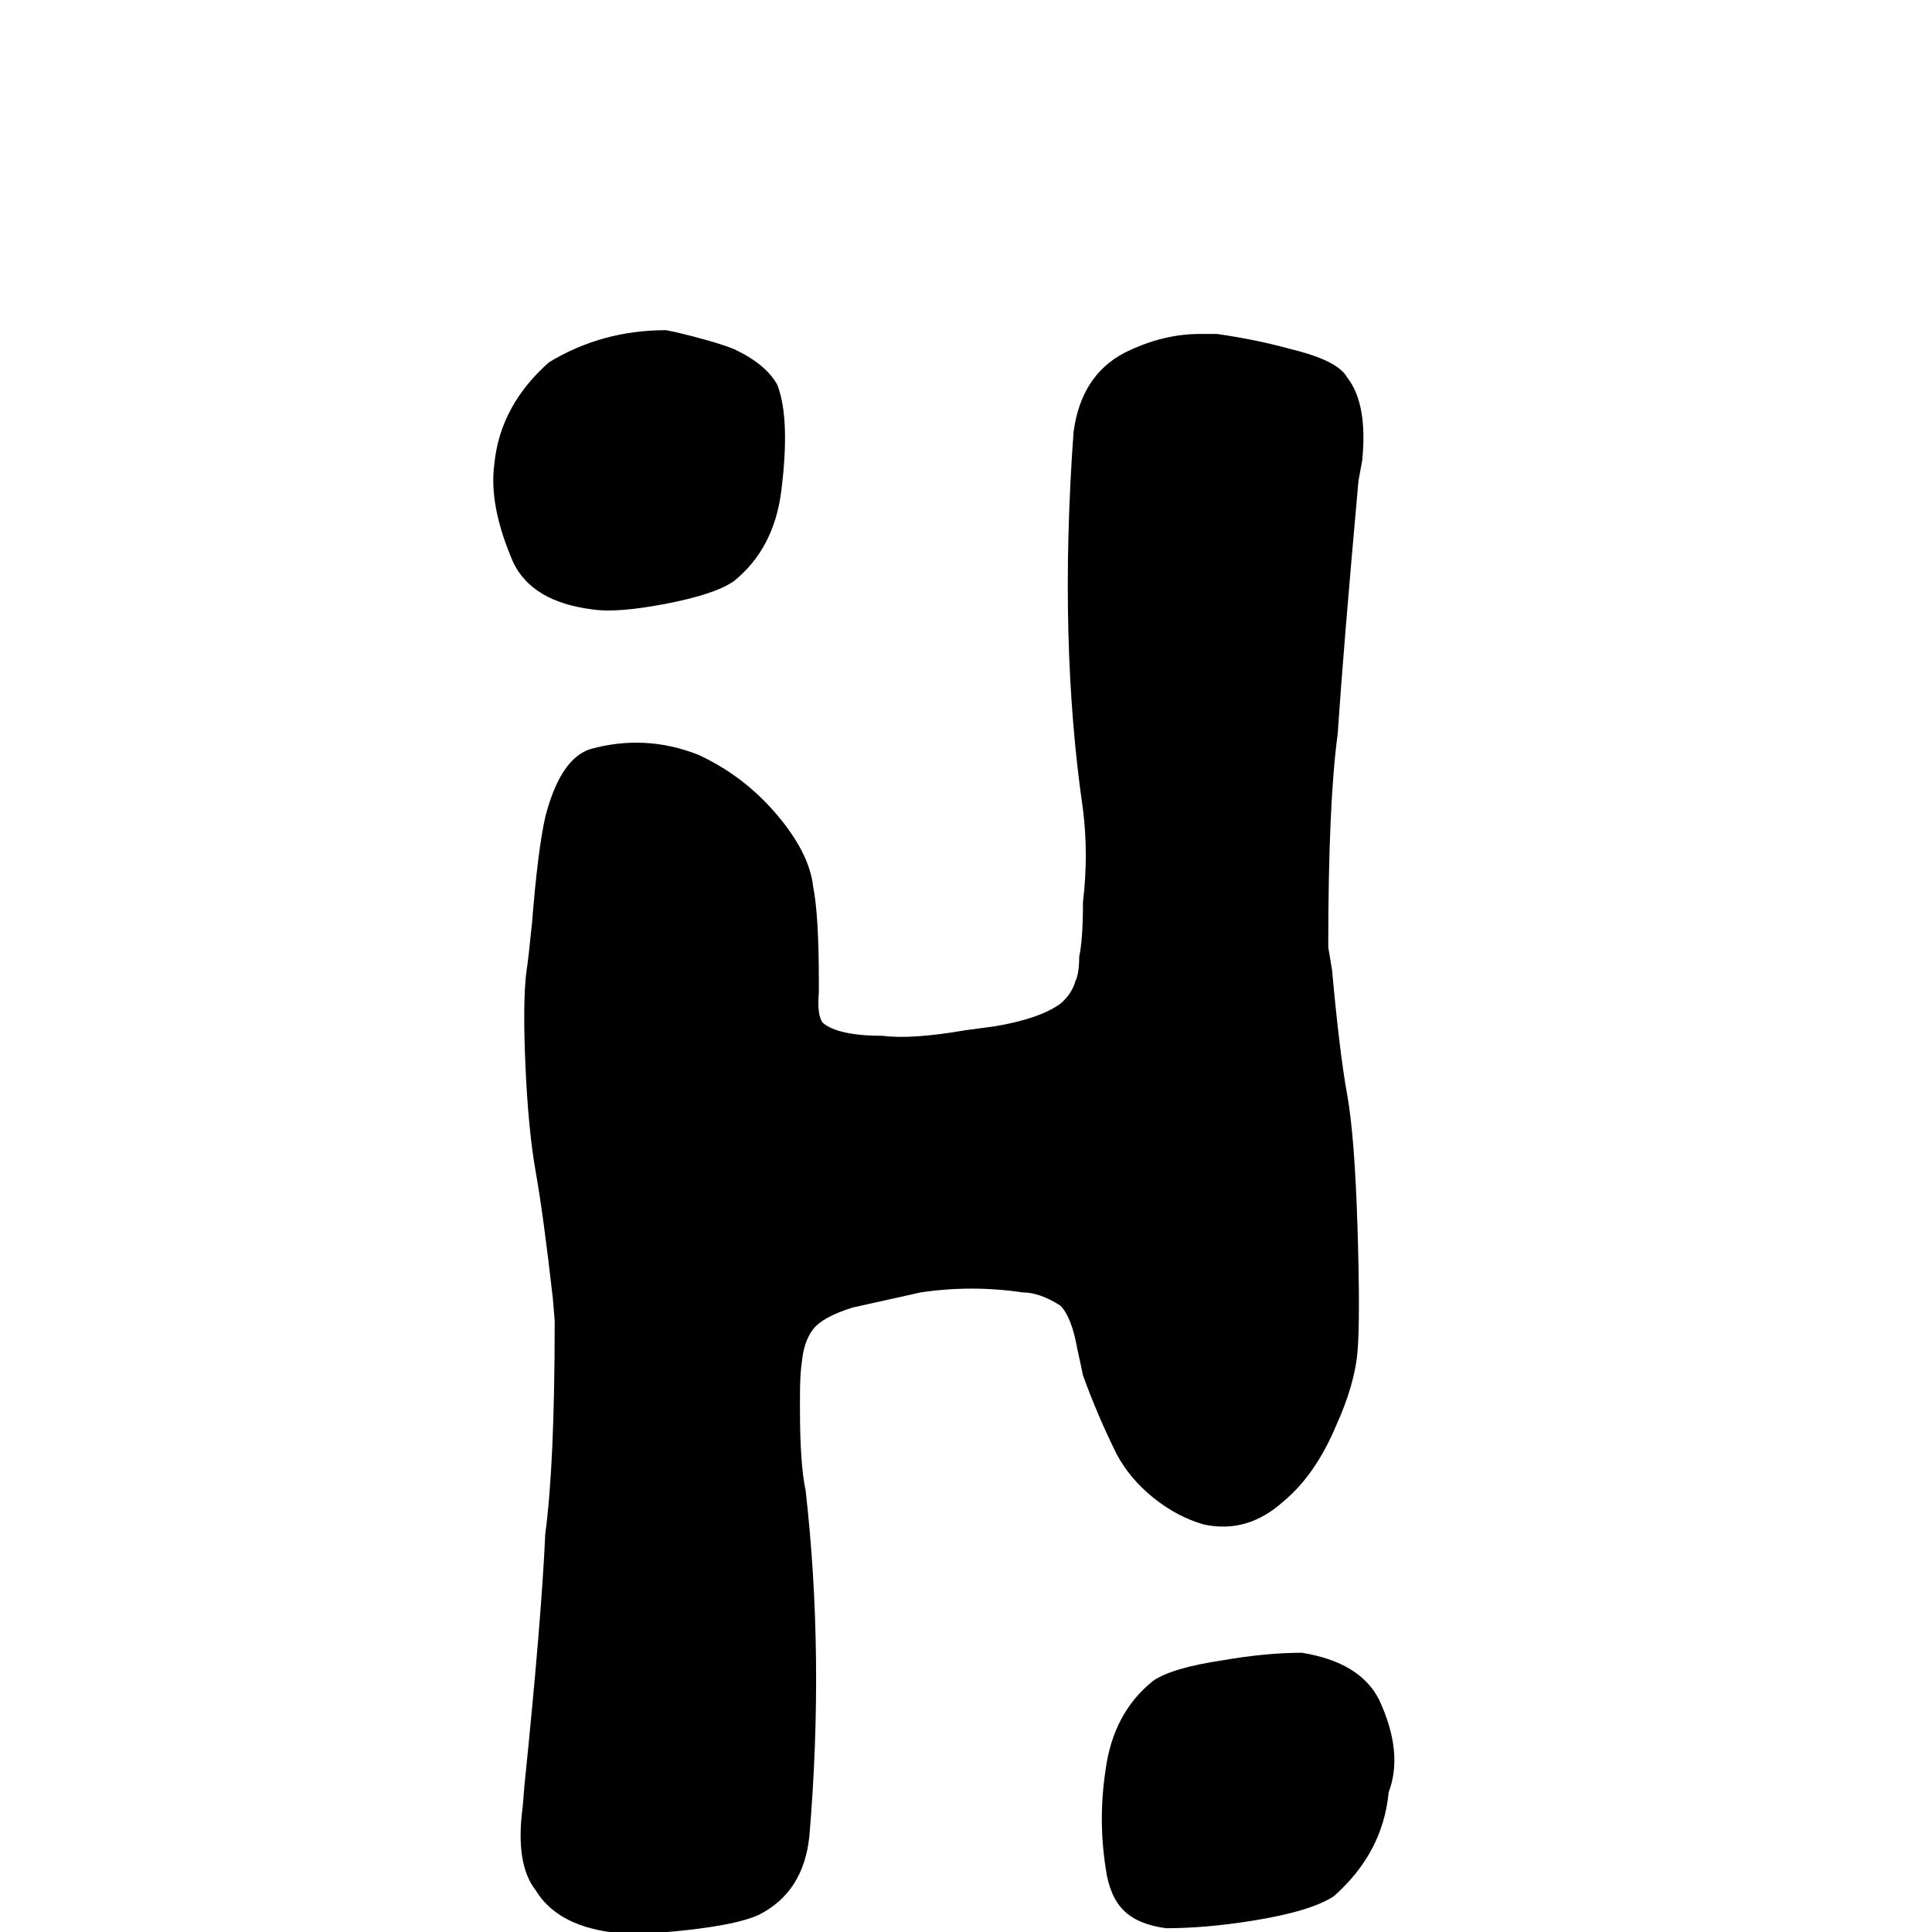 <svg width="64" height="64" viewBox="0 0 1024 1024" xmlns="http://www.w3.org/2000/svg"><path d="M353 175q-34 0-62 17-26 23-29 54-3 22 10 52 10 21 42 25 13 2 39-3t36-12q21-17 25-47 5-39-2-57-6-11-23-19-10-4-31-9zm283 2q-20 0-40 10-23 12-27 42-8 111 5 200 3 24 0 49 0 20-2 29 0 9-2 13-2 7-8 12-11 8-35 12l-15 2q-29 5-44 3-24 0-32-7-3-4-2-16v-6q0-35-3-50-2-18-19.5-38.5T370 400q-28-11-57-3-16 5-24 36-4 18-7 56-2 20-3 26-2 16-.5 50t5.5 56.5 9 66.5l1 12q0 76-5 113-2 45-11 133l-1 12q-4 30 7 44 11 18 39 22 14 2 41-1t38-8q24-12 27-42 8-95-2-183-3-14-3-43v-7q0-12 1-18 1-11 6-17.5t21-11.5l36-8q27-4 54 0 9 0 20 7 6 6 9 23 2 9 3 14 8 22 18 42 7 13 19.5 23t26.5 14q23 5 42-12 17-14 28-40 10-22 11.5-39.5t0-66T714 580t-8-66l-2-12q0-76 5-113 3-45 11-134l2-11q3-30-8-44-5-9-30-15-18-5-39-8h-9zm54 699q-19 0-42 4-27 4-37 11-21 17-25 47-4 26 0 52 2 15 9.5 22.5t22.5 9.5q21 0 46-4 31-5 43-13 26-23 29-55 8-21-5-49-10-20-41-25z"/></svg>